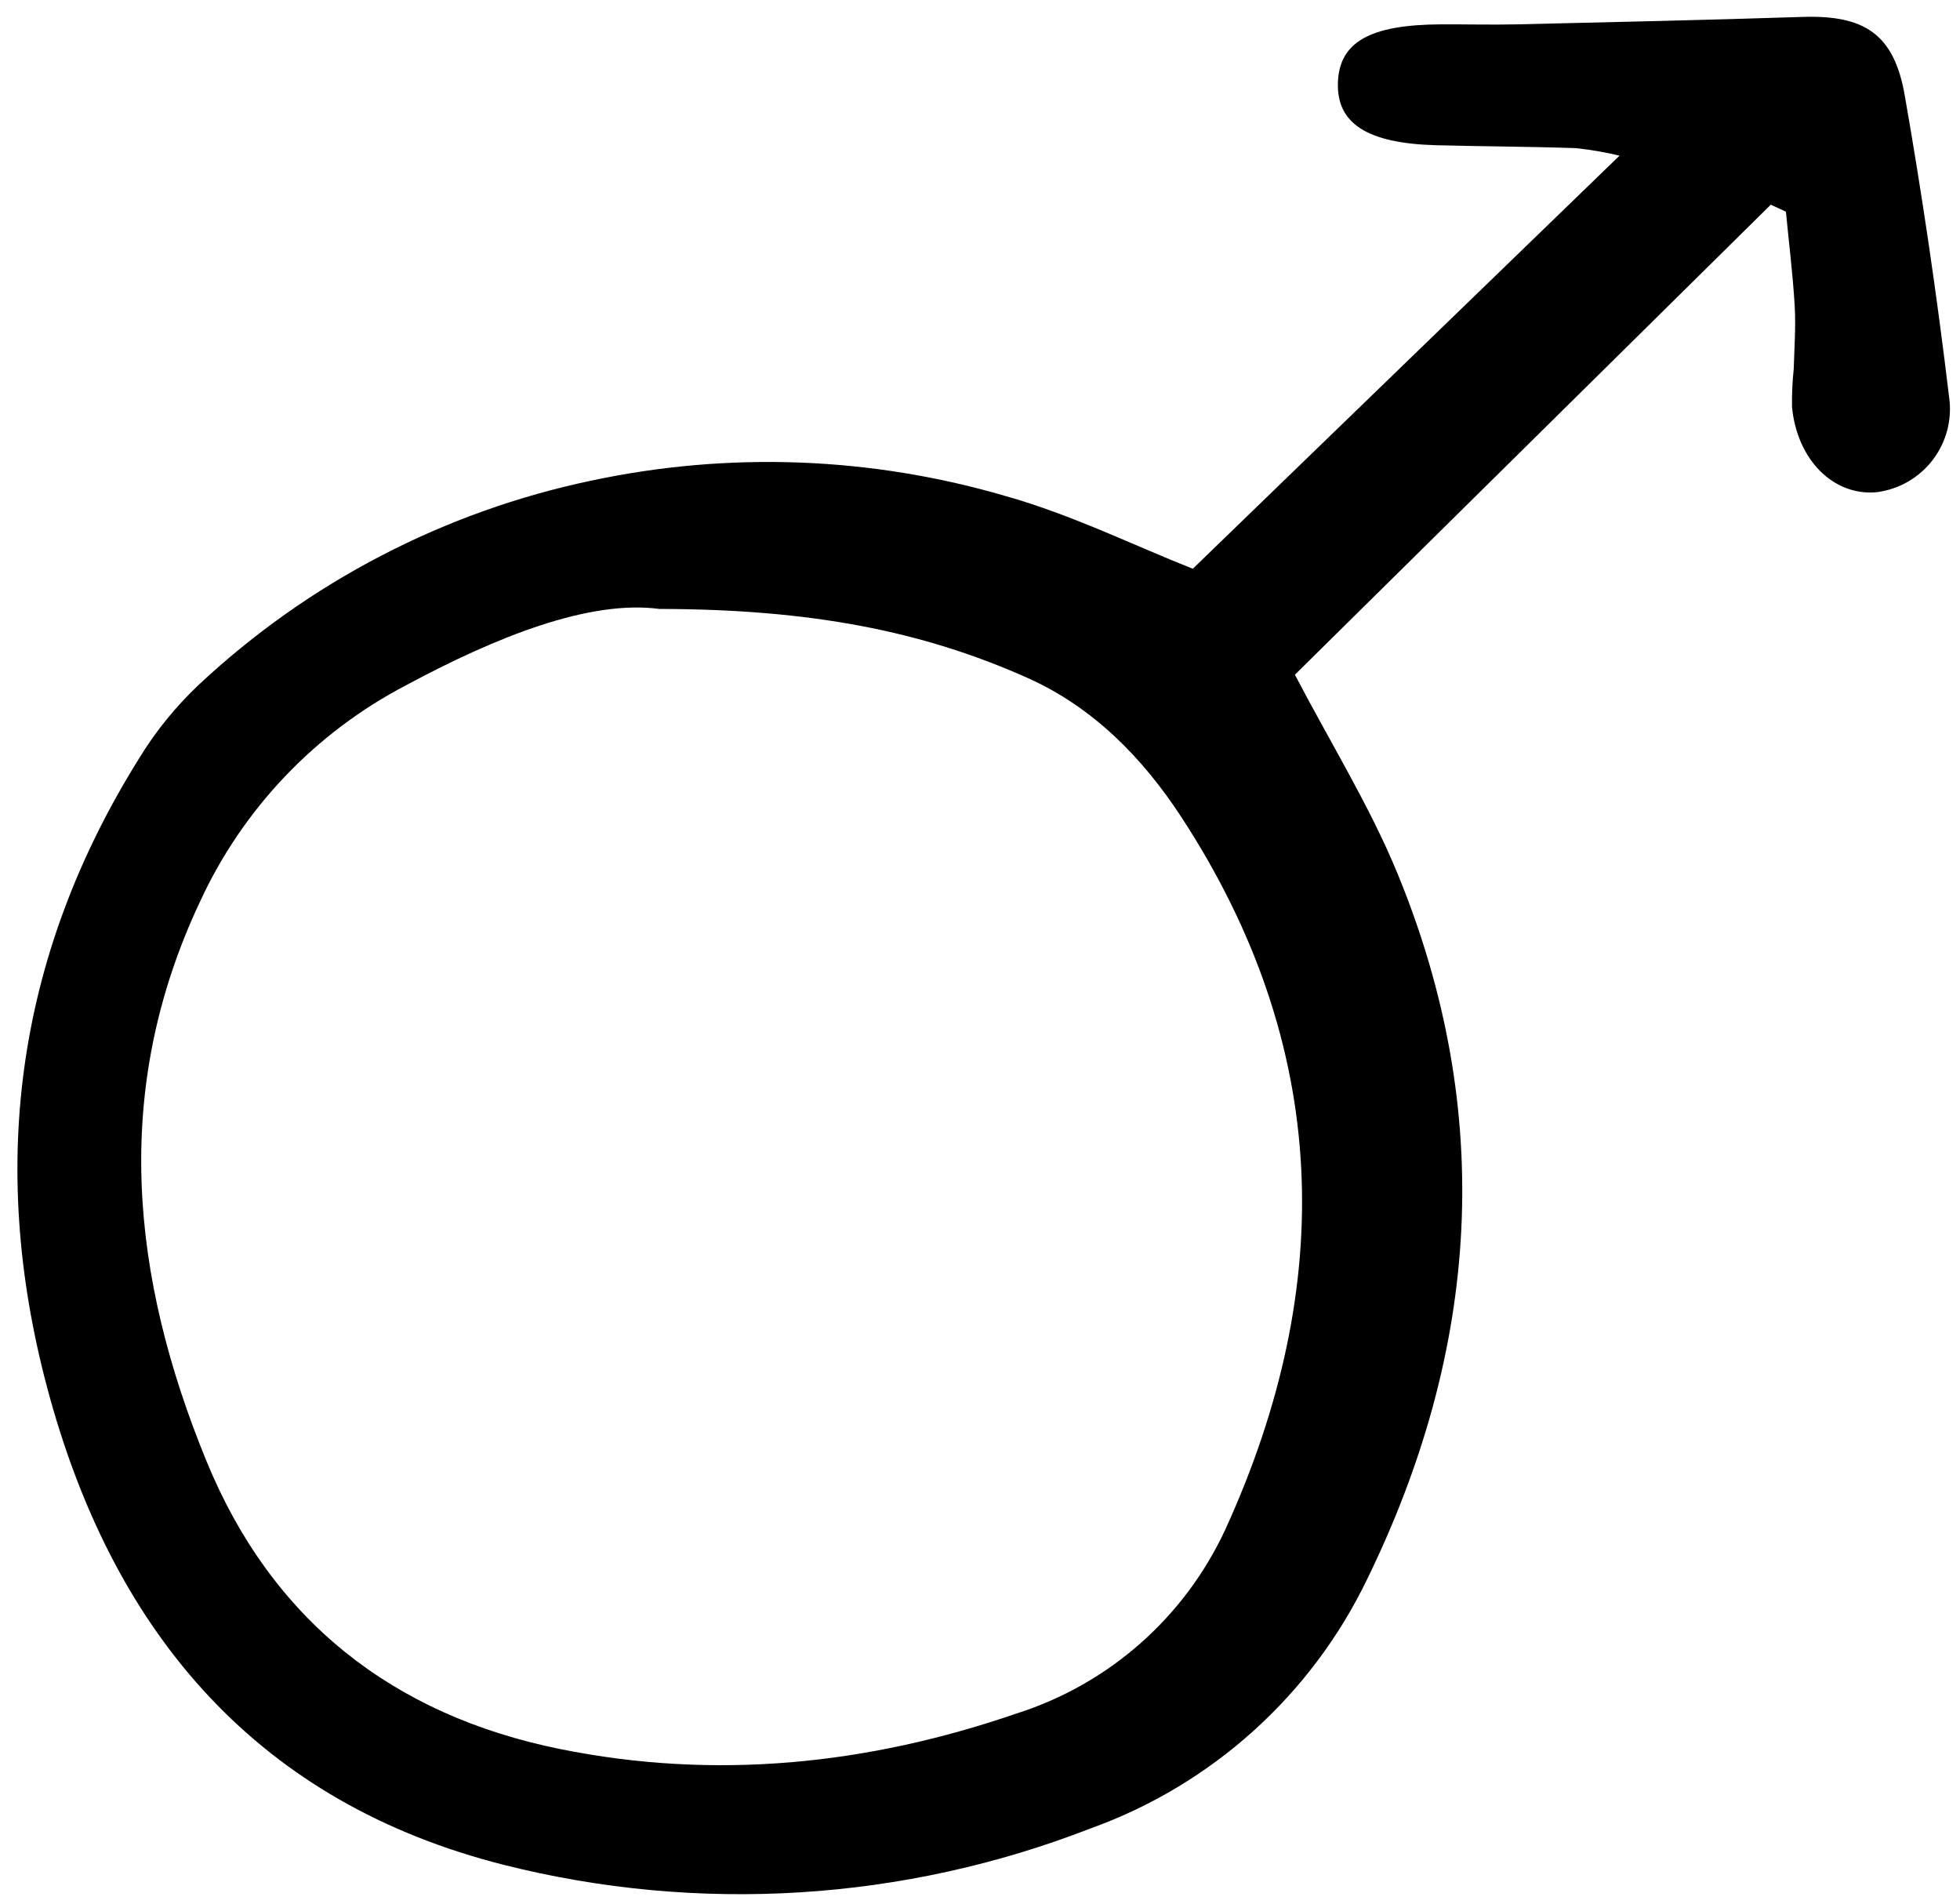<svg width="104" height="101" viewBox="0 0 104 101" fill="#000000" xmlns="http://www.w3.org/2000/svg">
<g clip-path="url(#clip0)">
<path d="M93.96 10.859C85.519 19.194 77.102 27.505 68.709 35.793C70.608 39.431 72.684 42.765 74.157 46.347C79.372 59.028 78.494 71.591 72.541 83.778C69.57 89.938 64.298 94.684 57.861 96.998C47.941 100.855 37.067 101.531 26.745 98.932C13.763 95.651 6.169 86.802 2.657 74.179C-0.679 62.199 0.754 50.842 7.372 40.246C8.248 38.807 9.313 37.492 10.537 36.335C16.37 30.877 23.59 27.125 31.409 25.49C38.676 23.943 46.214 24.225 53.345 26.311C56.857 27.299 60.183 28.944 63.291 30.172L85.935 8.257C85.169 8.074 84.393 7.941 83.611 7.858C81.141 7.774 78.67 7.77 76.2 7.704C72.537 7.605 70.91 6.548 70.992 4.363C71.071 2.231 72.698 1.311 76.445 1.292C77.792 1.286 79.14 1.321 80.488 1.292C85.535 1.174 90.583 1.062 95.63 0.898C98.919 0.79 100.496 1.789 101.068 5.06C101.995 10.359 102.778 15.682 103.417 21.03C103.506 21.619 103.477 22.219 103.33 22.796C103.182 23.373 102.921 23.914 102.561 24.389C102.201 24.863 101.749 25.259 101.233 25.556C100.716 25.852 100.146 26.041 99.554 26.113C97.279 26.31 95.354 24.391 95.087 21.591C95.076 20.919 95.106 20.247 95.177 19.579C95.21 18.458 95.293 17.333 95.228 16.218C95.13 14.55 94.922 12.89 94.762 11.229L93.96 10.859ZM34.983 32.303C31.274 31.81 26.341 33.775 21.541 36.355C16.729 38.866 12.886 42.902 10.613 47.831C5.902 57.82 6.942 67.728 10.959 77.517C14.405 85.914 20.812 90.983 29.719 92.784C37.96 94.452 46.049 93.615 53.938 90.899C56.364 90.129 58.603 88.862 60.511 87.178C62.42 85.494 63.957 83.431 65.025 81.12C70.931 68.174 70.61 55.468 62.679 43.337C60.626 40.197 57.999 37.518 54.534 35.968C48.935 33.467 43.014 32.316 34.98 32.303H34.983Z" />
</g>
<defs>
<clipPath id="clip0">
<rect width="103.045" height="99.763" fill="white" transform="translate(0.498 0.755)"/>
</clipPath>
</defs>
</svg>
